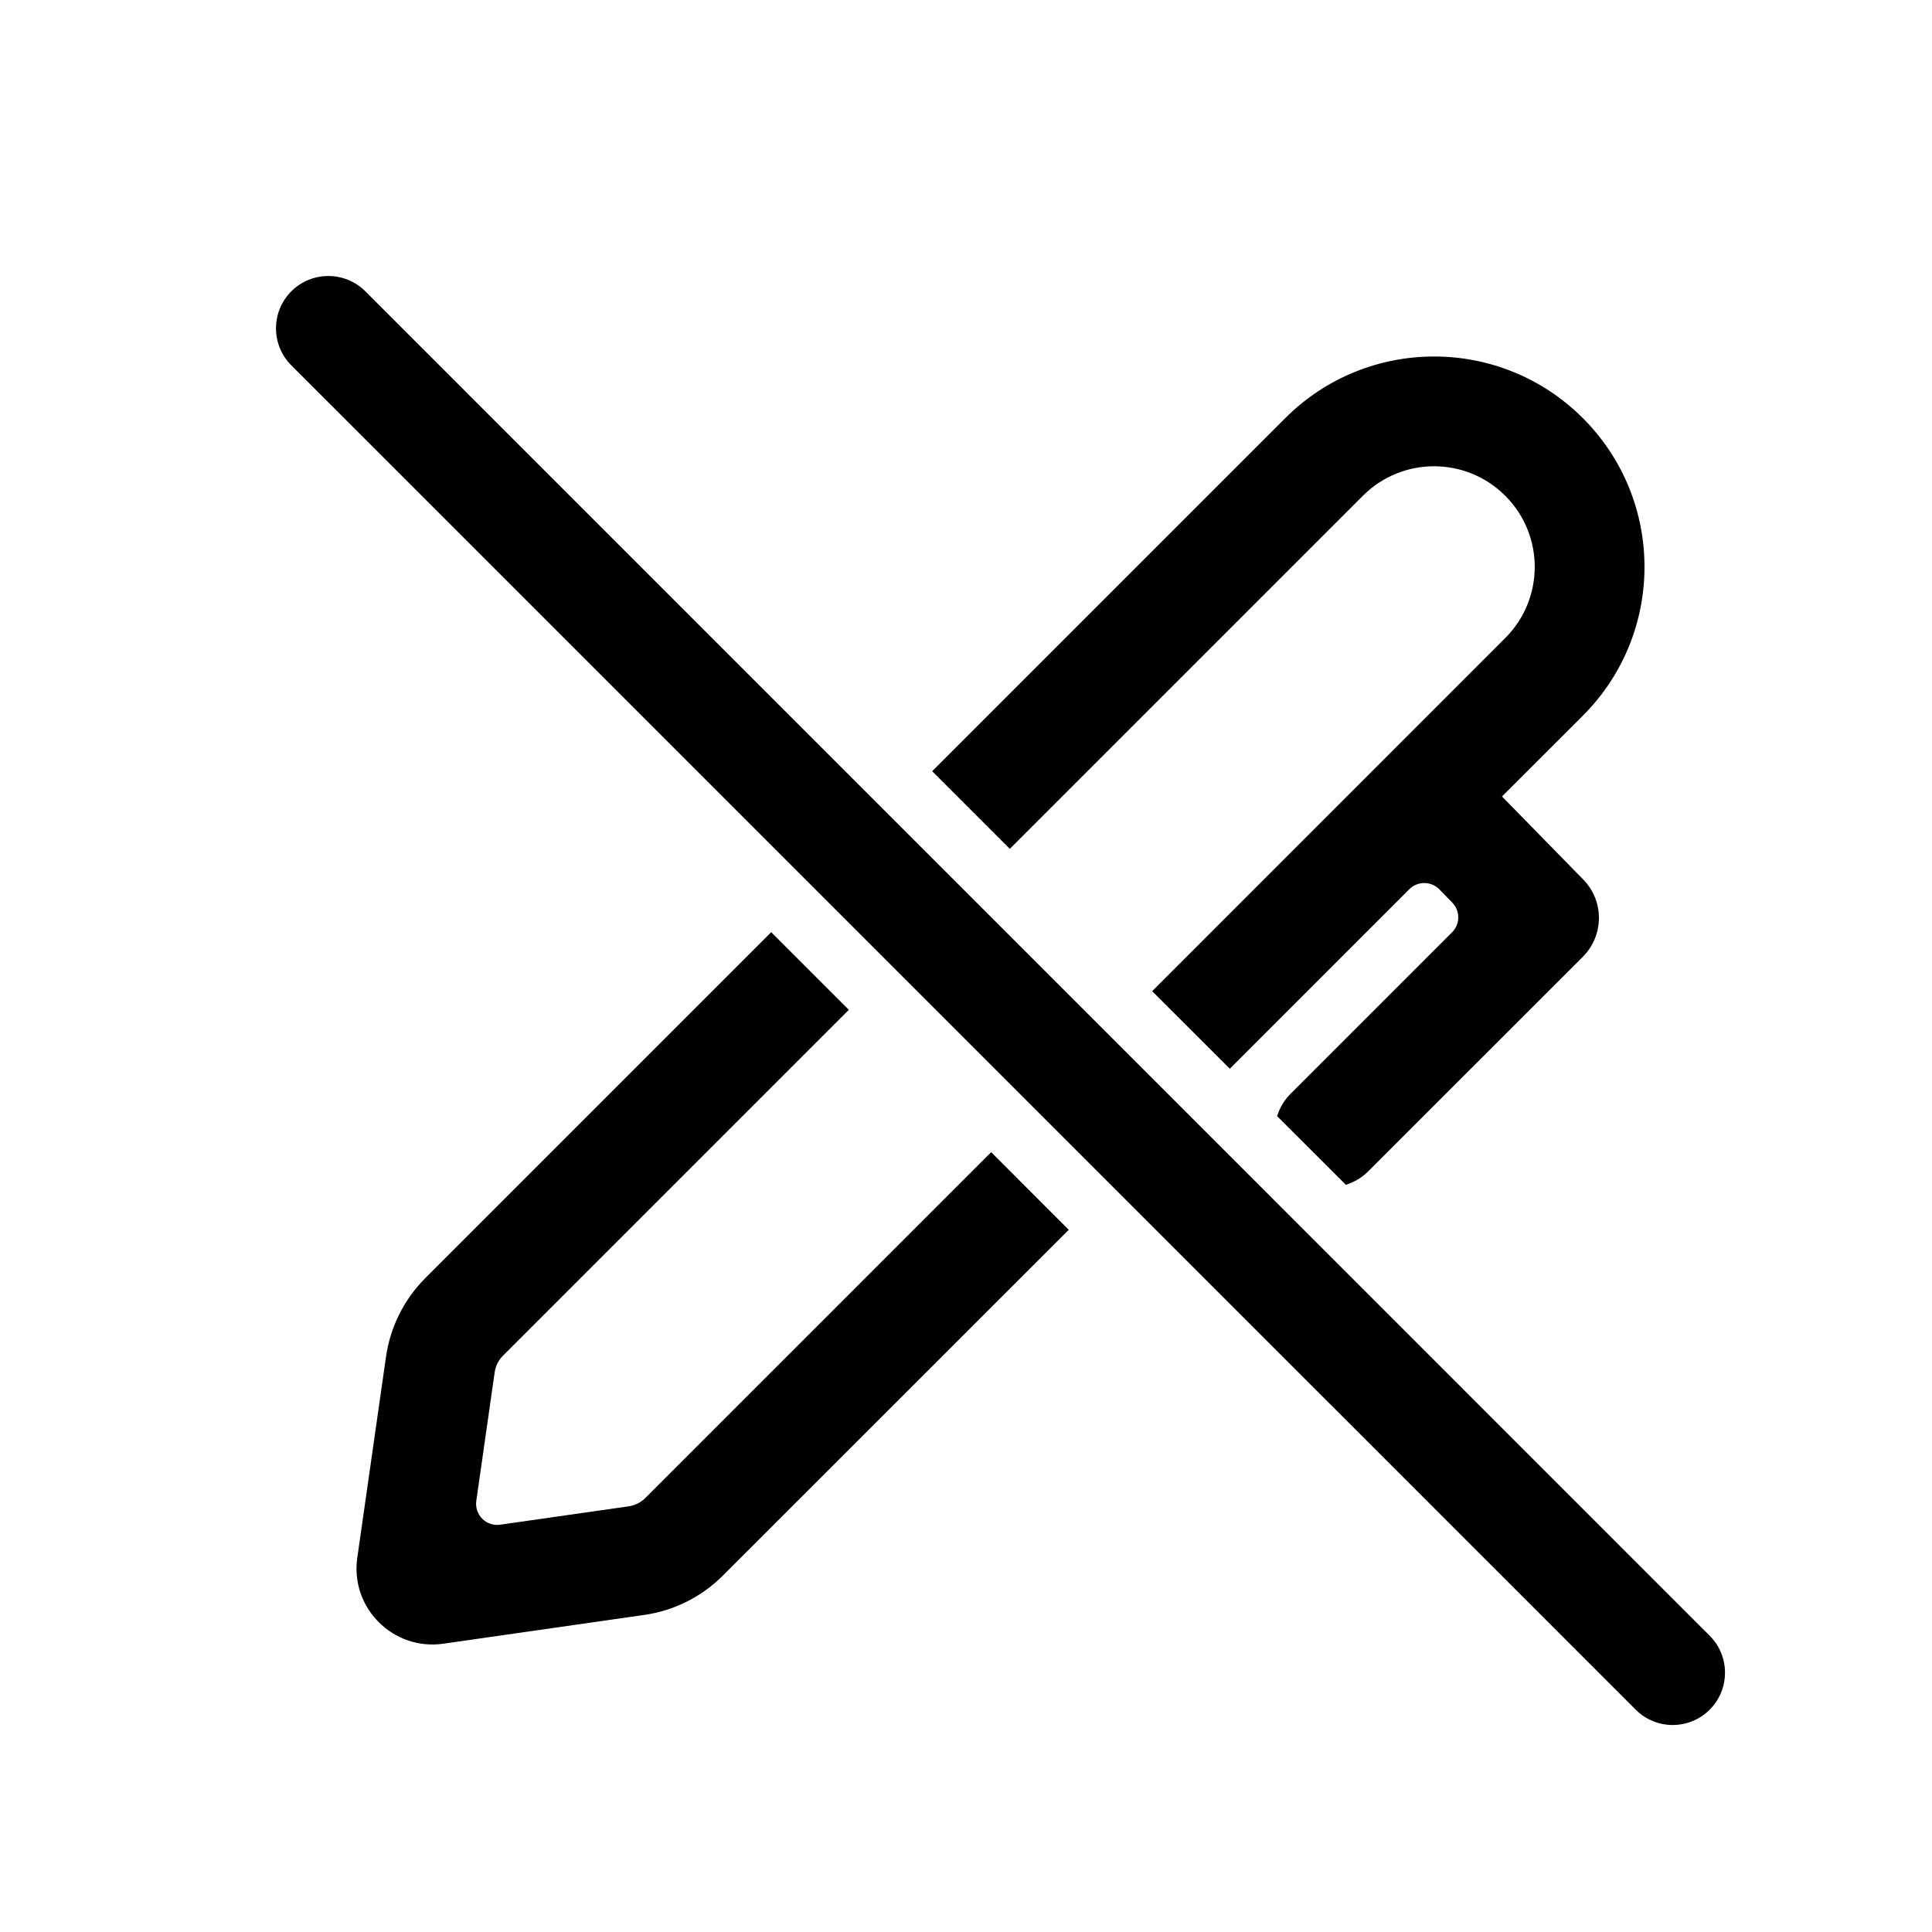 <svg width="28" height="28" viewBox="0 0 28 28" fill="none" xmlns="http://www.w3.org/2000/svg">
<path d="M5.295 4.222C4.998 3.926 4.518 3.926 4.222 4.222C3.926 4.518 3.926 4.998 4.222 5.295L23.706 24.778C24.002 25.074 24.482 25.074 24.778 24.778C25.074 24.482 25.074 24.002 24.778 23.706L5.295 4.222Z" fill="black"/>
<path d="M6.165 18.522L11.177 13.51L12.302 14.635L7.29 19.647C7.224 19.712 7.182 19.797 7.169 19.889L6.903 21.751C6.874 21.953 7.047 22.126 7.249 22.097L9.11 21.831C9.202 21.818 9.287 21.775 9.353 21.71L14.365 16.698L15.489 17.823L10.477 22.834C10.168 23.143 9.768 23.344 9.335 23.405L6.424 23.822C5.697 23.925 5.074 23.302 5.178 22.576L5.594 19.664C5.656 19.232 5.856 18.831 6.165 18.522Z" fill="black"/>
<path d="M13.51 11.177L14.635 12.302L19.752 7.185C20.322 6.615 21.245 6.615 21.815 7.185C22.385 7.754 22.385 8.678 21.815 9.247L16.698 14.365L17.823 15.489L20.425 12.887C20.545 12.767 20.741 12.768 20.86 12.889L21.047 13.081C21.164 13.201 21.163 13.393 21.045 13.511L18.707 15.849C18.612 15.944 18.546 16.056 18.509 16.176L19.505 17.171C19.624 17.134 19.737 17.069 19.831 16.974L22.94 13.866C23.248 13.557 23.251 13.059 22.946 12.747L21.768 11.543L22.94 10.372C24.131 9.181 24.131 7.251 22.94 6.06C21.749 4.869 19.818 4.869 18.627 6.06L13.51 11.177Z" fill="black"/>
</svg>
